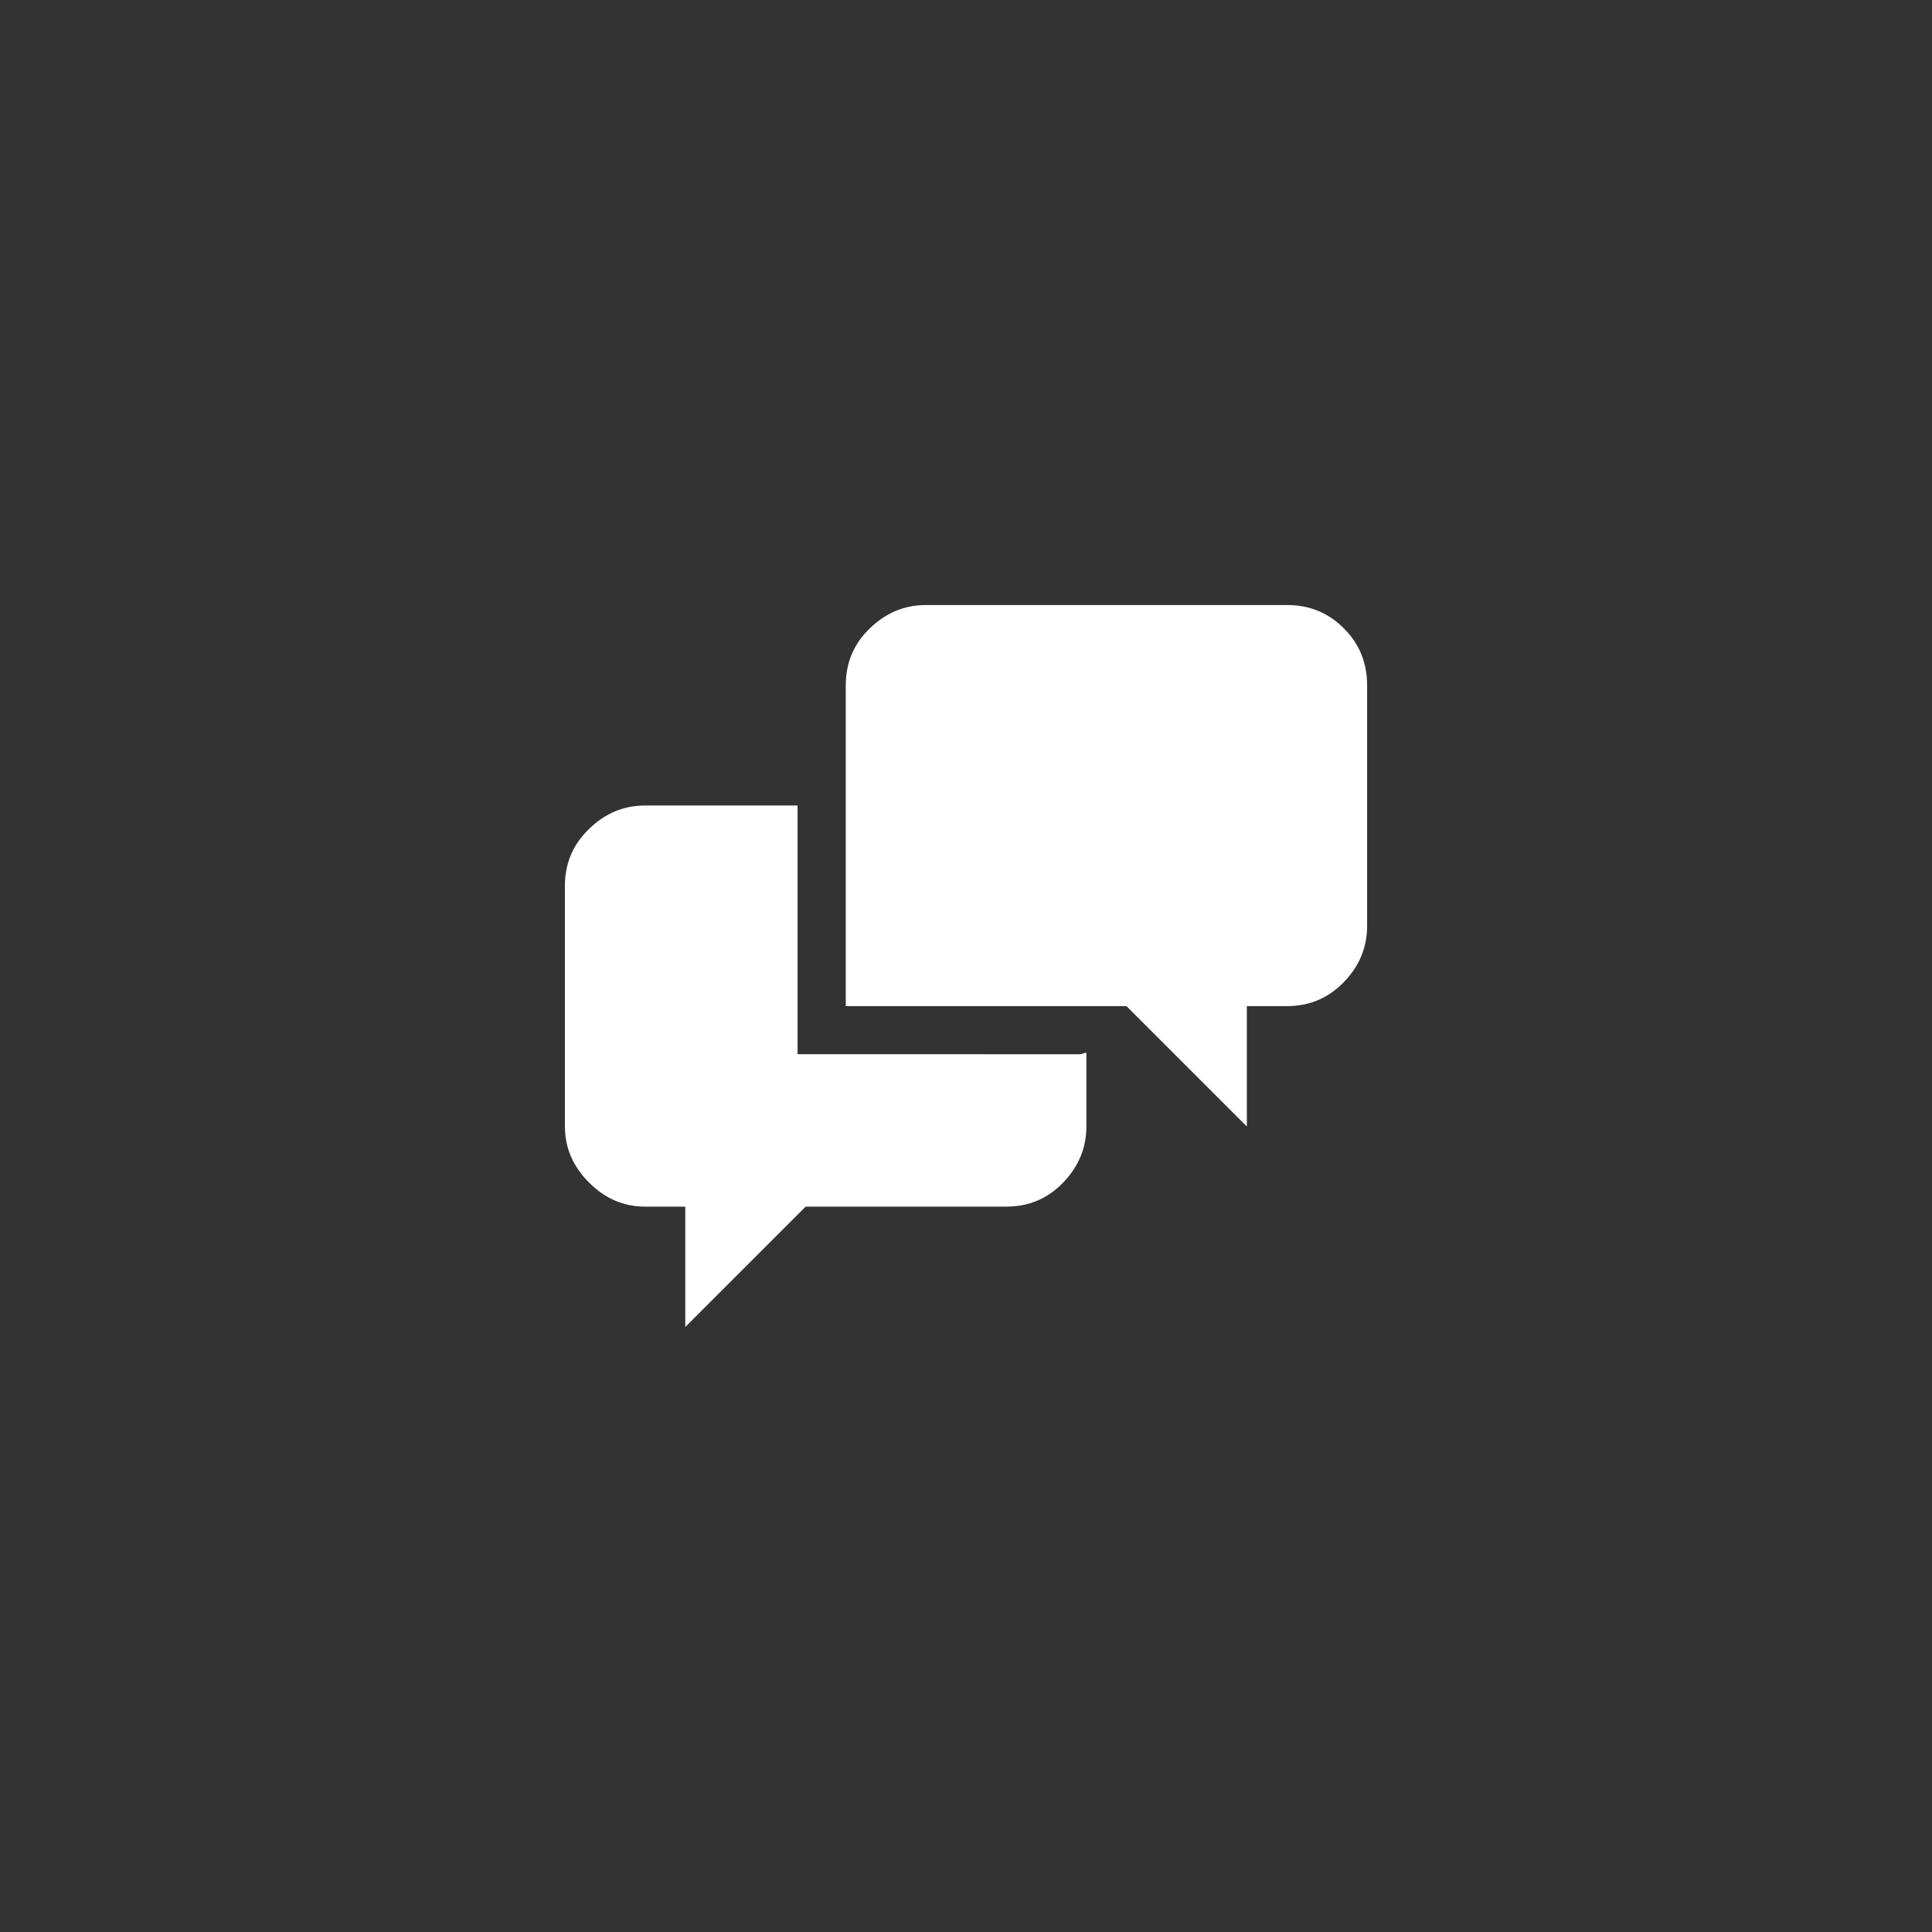 <?xml version="1.0" encoding="iso-8859-1"?>
<!-- Generator: Adobe Illustrator 16.0.0, SVG Export Plug-In . SVG Version: 6.00 Build 0)  -->
<!DOCTYPE svg PUBLIC "-//W3C//DTD SVG 1.1//EN" "http://www.w3.org/Graphics/SVG/1.1/DTD/svg11.dtd">
<svg version="1.1" id="Layer_1" xmlns="http://www.w3.org/2000/svg" xmlns:xlink="http://www.w3.org/1999/xlink" x="0px" y="0px"
	 width="60px" height="60px" viewBox="0 0 60 60" style="enable-background:new 0 0 60 60;" xml:space="preserve">
<rect x="0" y="0" width="60" height="60" fill="#333333" stroke="none"/>
<g>
	<path style="fill:#FFFFFF;" d="M33.491,32.741c0.064,0,0.113-0.009,0.146-0.024c0.033-0.017,0.069-0.024,0.102-0.024v2.291
		c0,0.665-0.243,1.244-0.722,1.743c-0.482,0.499-1.07,0.746-1.768,0.746h-6.228l-3.739,3.738v-3.738h-1.244
		c-0.665,0-1.245-0.247-1.743-0.746c-0.499-0.499-0.751-1.078-0.751-1.743V27.51c0-0.697,0.252-1.289,0.751-1.768
		c0.498-0.486,1.078-0.726,1.743-0.726h4.731v7.724H33.491z M39.966,18.789c0.698,0,1.286,0.239,1.769,0.726
		c0.482,0.479,0.722,1.071,0.722,1.768v7.473c0,0.665-0.239,1.245-0.722,1.743c-0.482,0.499-1.07,0.747-1.769,0.747h-1.244v3.738
		l-3.738-3.738h-8.718v-9.962c0-0.697,0.247-1.29,0.746-1.768c0.499-0.486,1.078-0.726,1.743-0.726H39.966z"/>
</g>
</svg>

